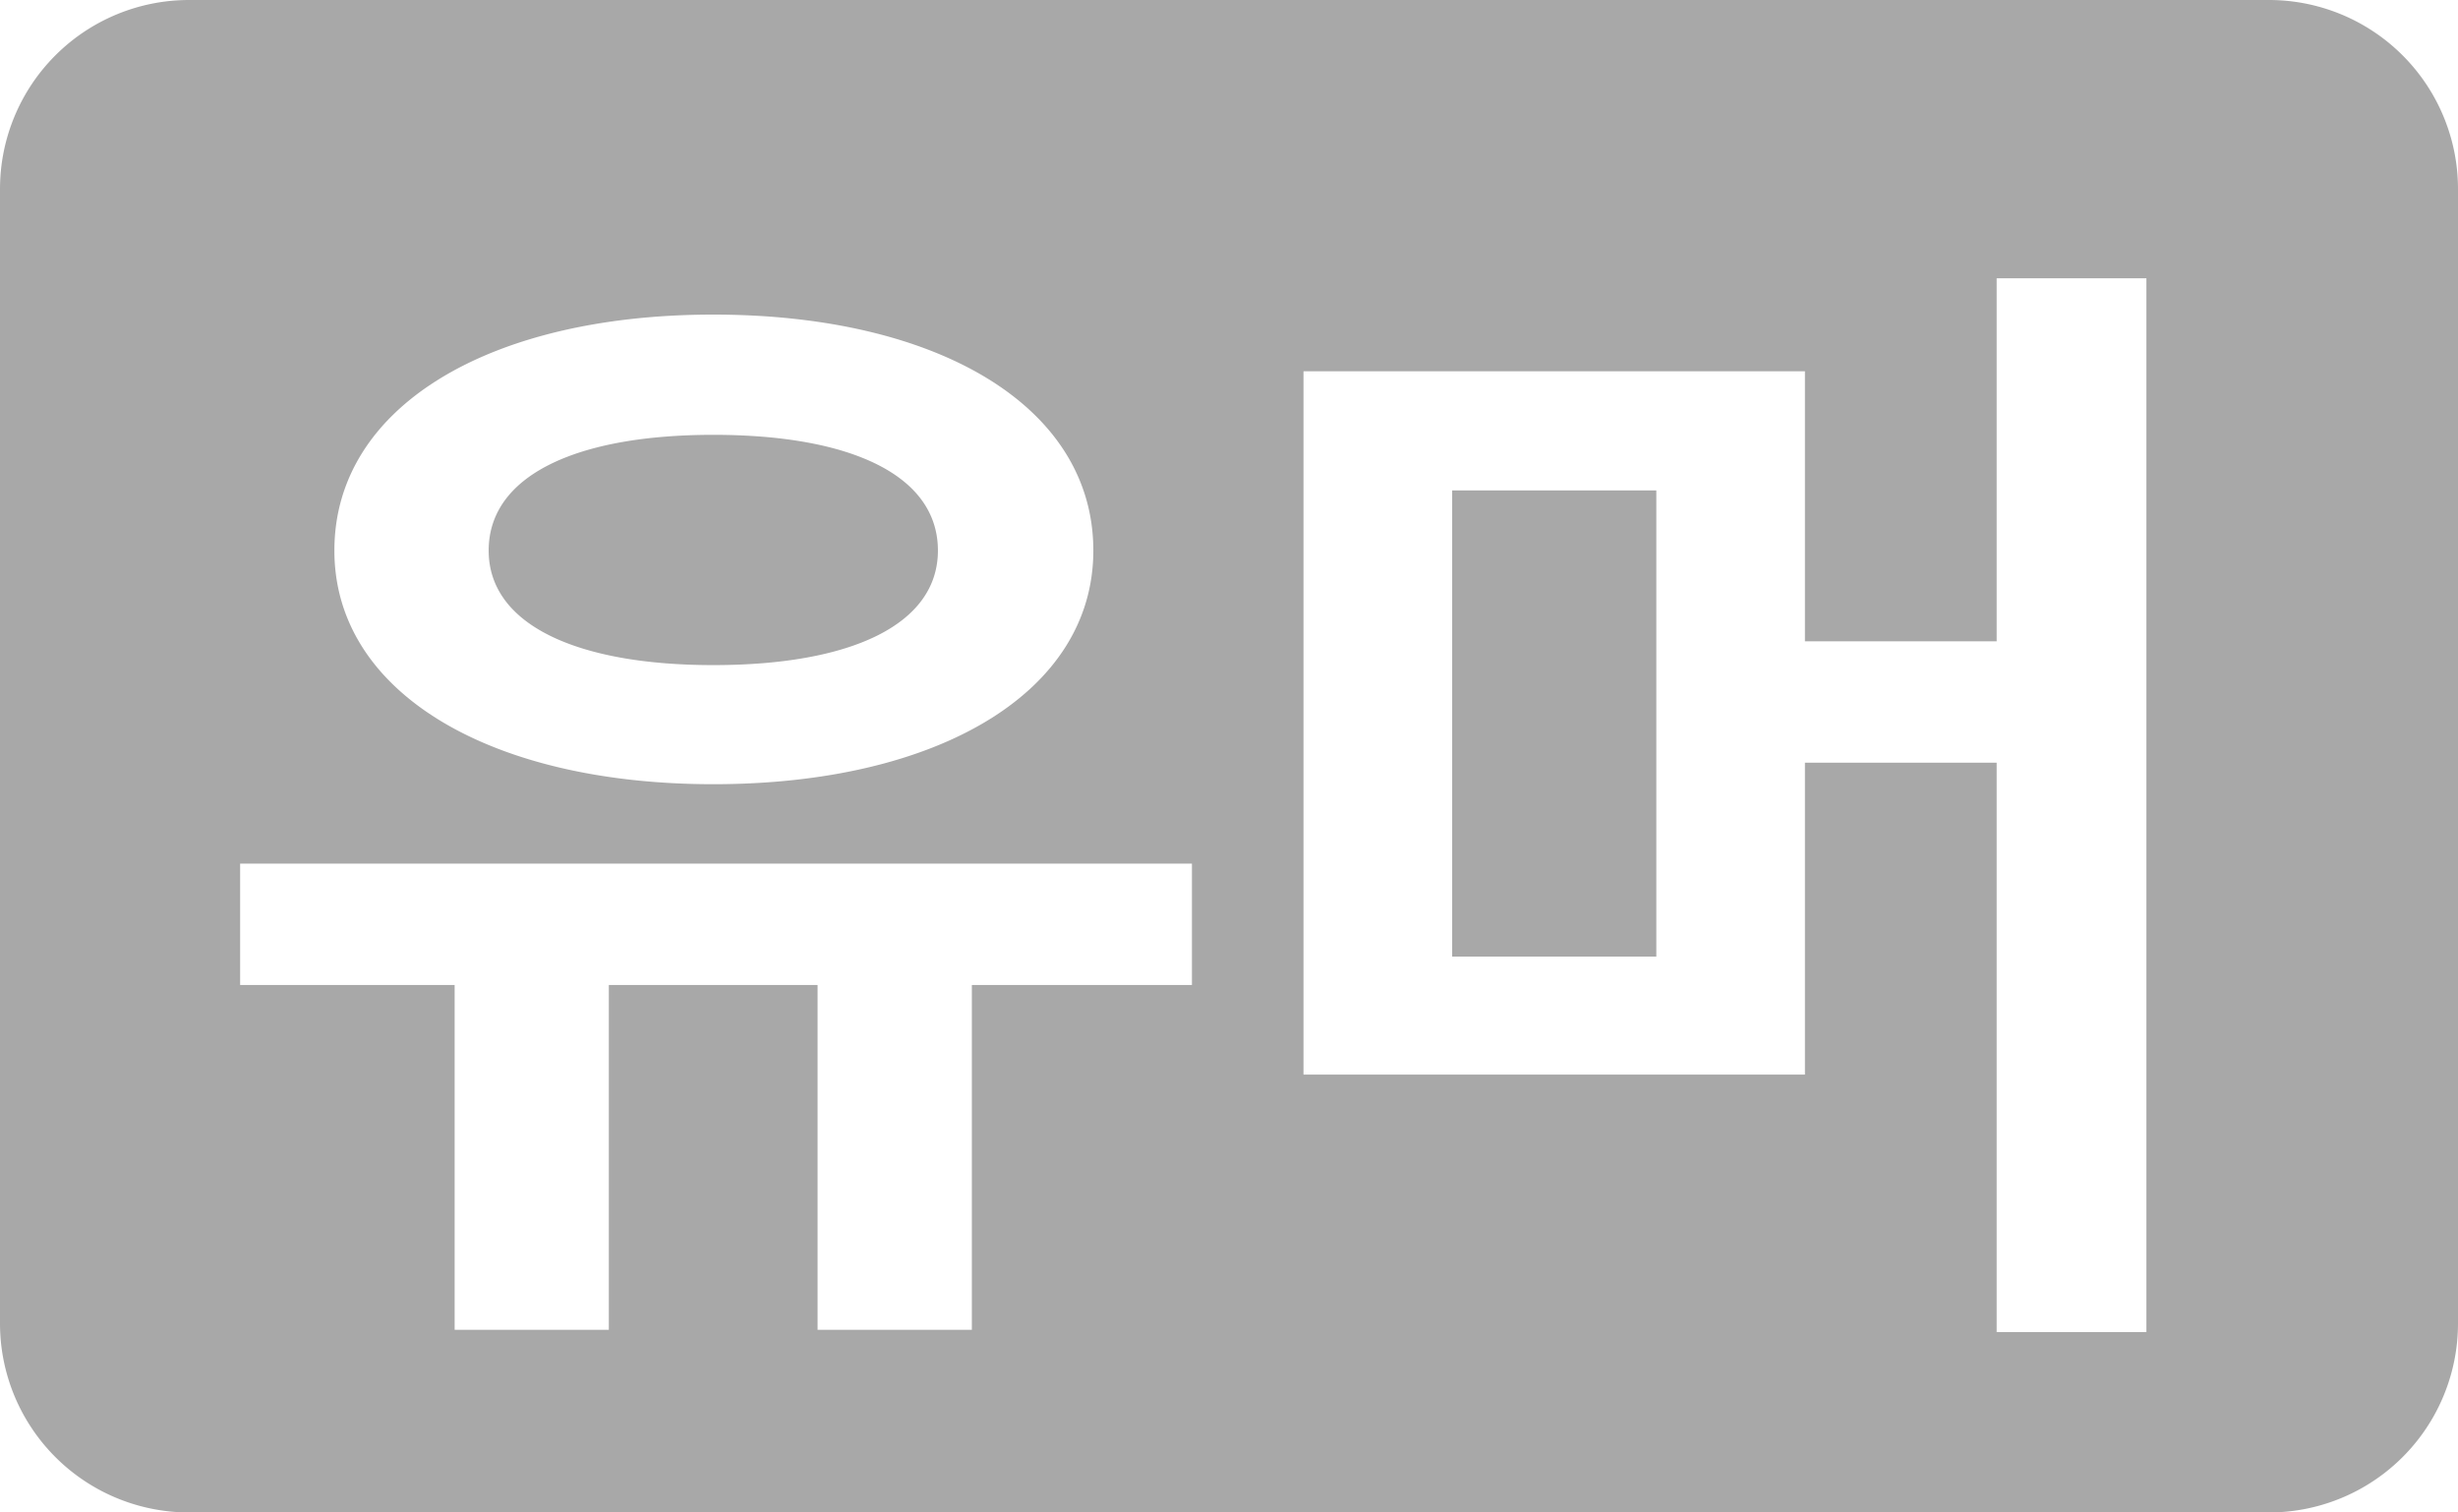 <svg xmlns="http://www.w3.org/2000/svg" width="26" height="16" fill="none"><path fill-rule="evenodd" clip-rule="evenodd" d="M2 0a2 2 0 00-2 2v12a2 2 0 002 2h22a2 2 0 002-2V2a2 2 0 00-2-2H2zm2.809 10.42v3.648H6.44V10.42h2.208v3.648h1.632V10.42h2.328V9.136H2.54v1.284h2.268zM3.537 5.824c0-1.524 1.644-2.496 4.008-2.496 2.376 0 4.02.972 4.02 2.496 0 1.5-1.644 2.472-4.02 2.472-2.364 0-4.008-.972-4.008-2.472zm6.384 0c0-.792-.912-1.224-2.376-1.224-1.452 0-2.376.432-2.376 1.224 0 .78.924 1.212 2.376 1.212 1.464 0 2.376-.432 2.376-1.212zm3.867 5.544v-7.44h5.304v2.856h2.028v-3.84h1.584v11.148H21.12V8.068h-2.028v3.3h-5.304zm3.732-1.248V5.188h-2.16v4.932h2.16z" fill="#A8A8A8"/></svg>
